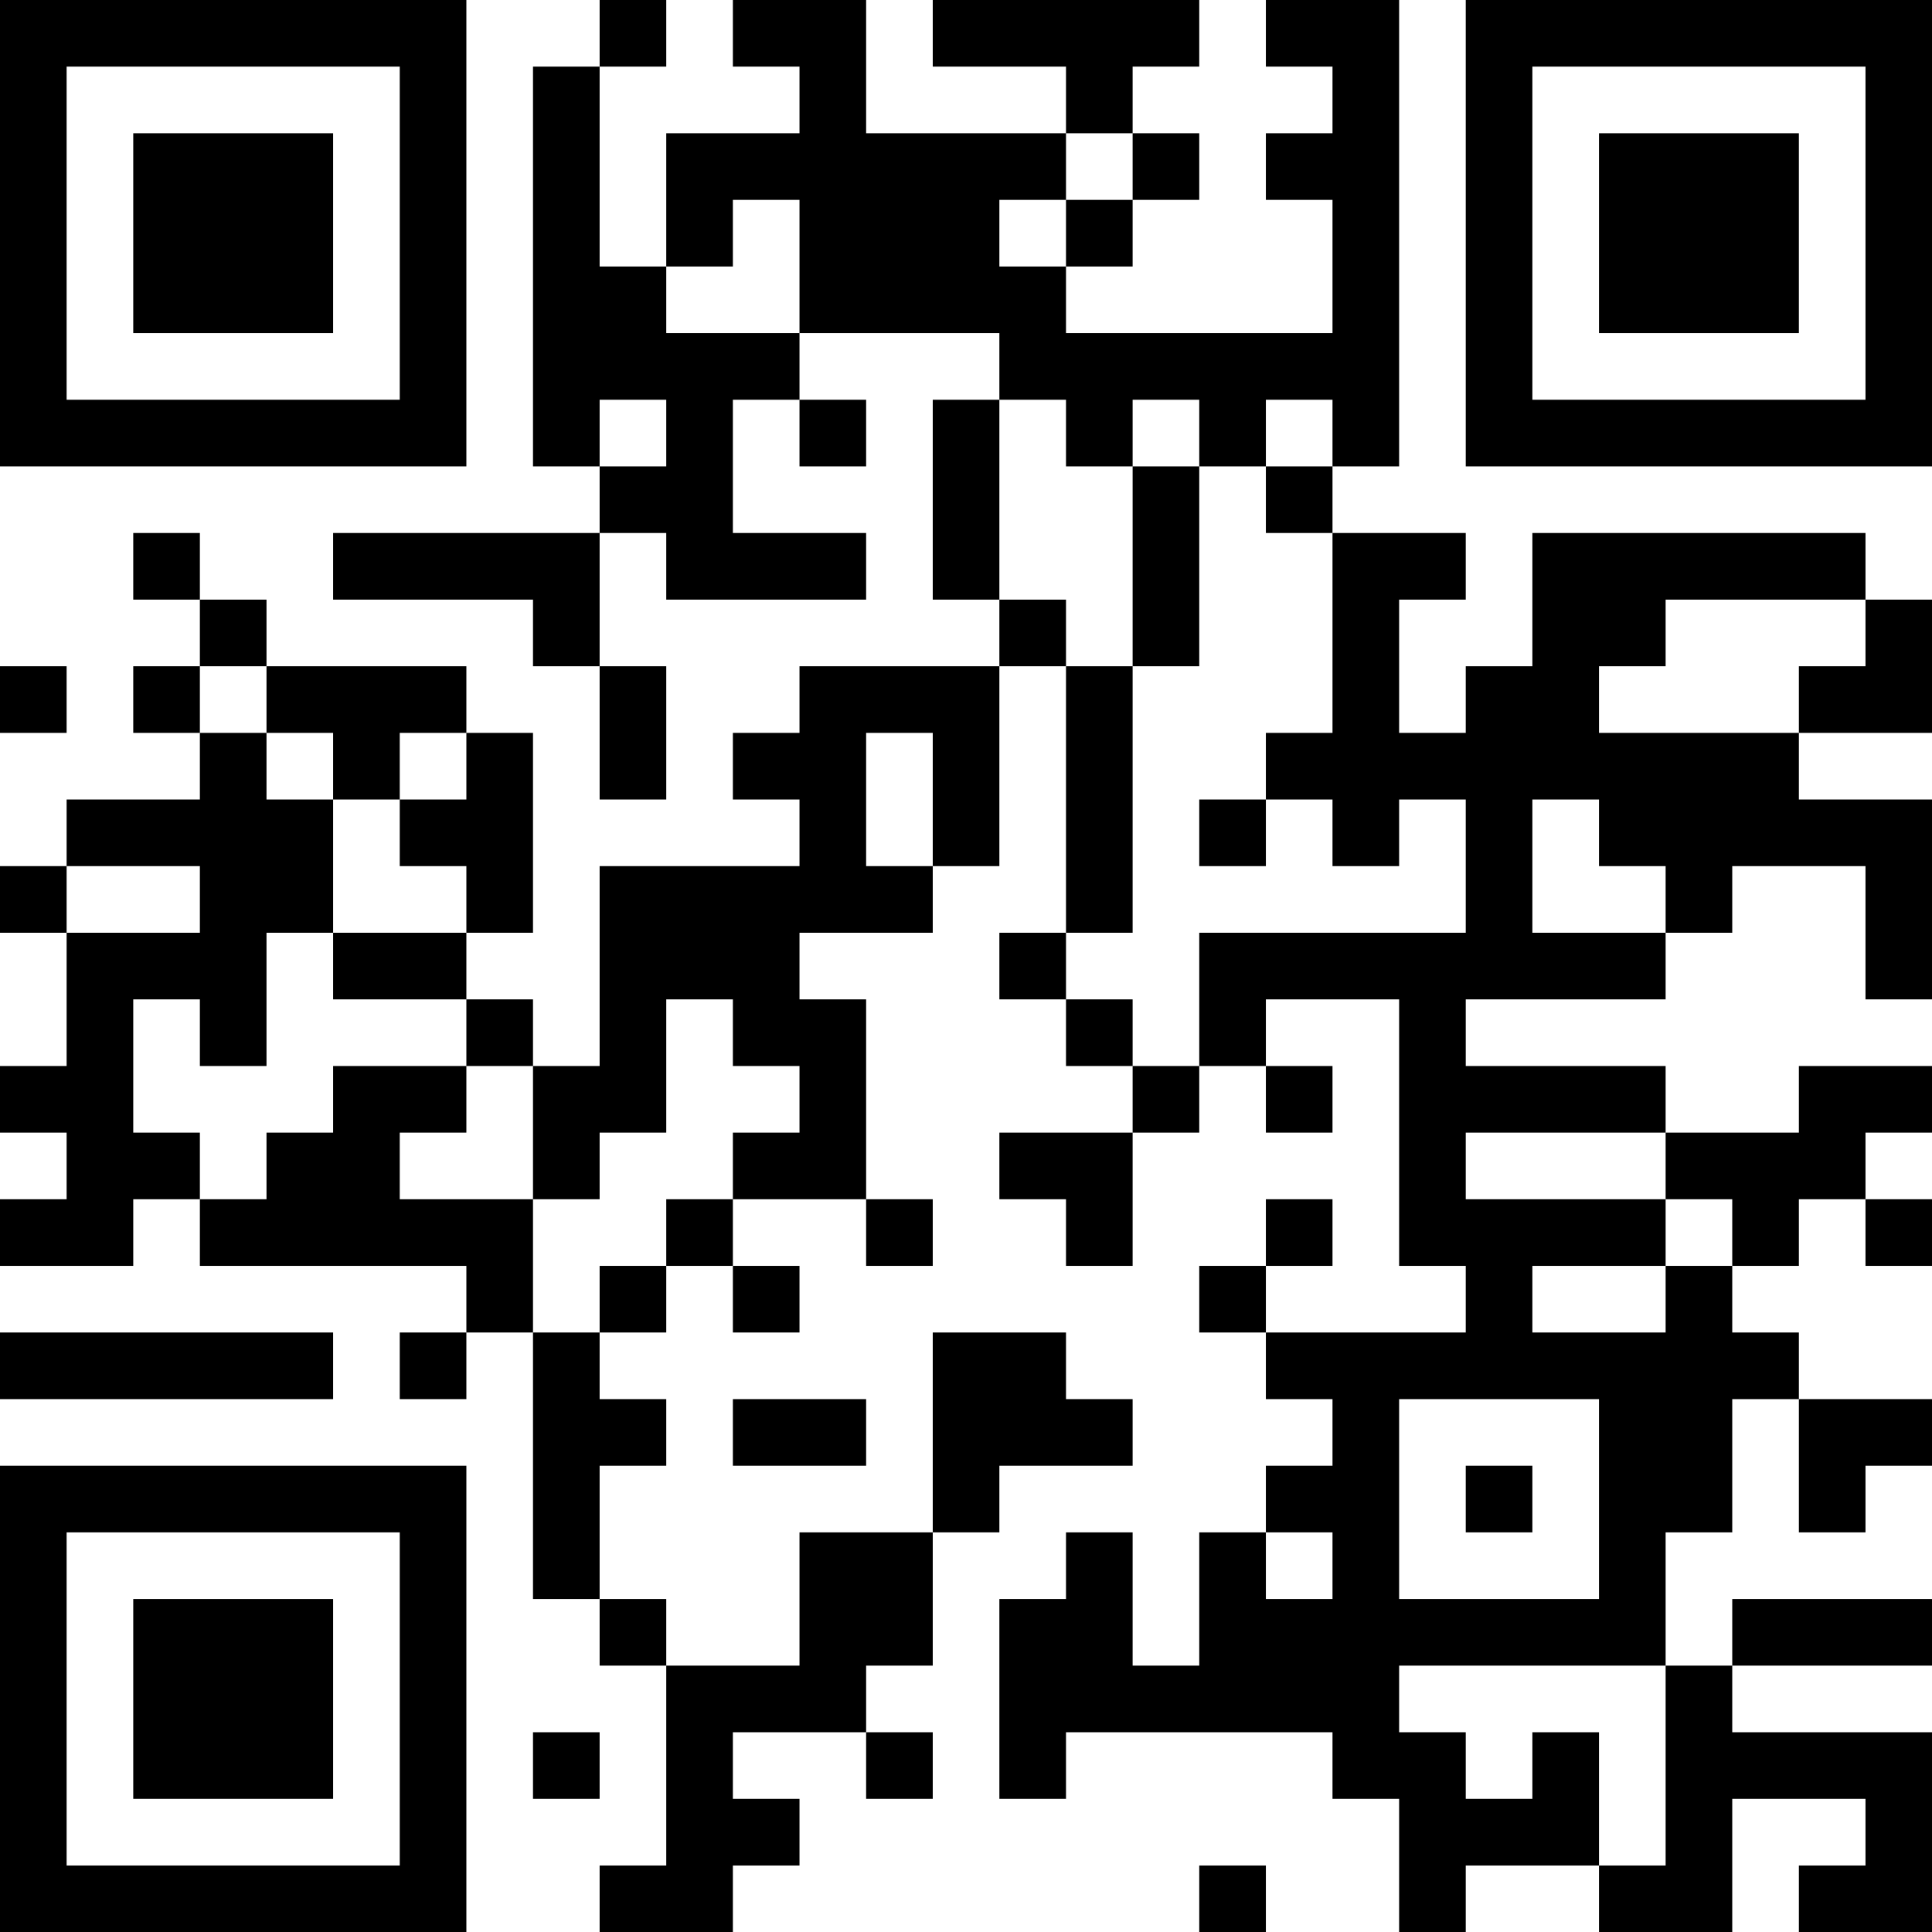 <?xml version="1.0" encoding="UTF-8"?>
<svg xmlns="http://www.w3.org/2000/svg" version="1.1" width="200" height="200" viewBox="0 0 200 200"><rect x="0" y="0" width="200" height="200" fill="#ffffff"/><g transform="scale(6.897)"><g transform="translate(0,0)"><path fill-rule="evenodd" d="M9 0L9 1L8 1L8 7L9 7L9 8L5 8L5 9L8 9L8 10L9 10L9 12L10 12L10 10L9 10L9 8L10 8L10 9L13 9L13 8L11 8L11 6L12 6L12 7L13 7L13 6L12 6L12 5L15 5L15 6L14 6L14 9L15 9L15 10L12 10L12 11L11 11L11 12L12 12L12 13L9 13L9 16L8 16L8 15L7 15L7 14L8 14L8 11L7 11L7 10L4 10L4 9L3 9L3 8L2 8L2 9L3 9L3 10L2 10L2 11L3 11L3 12L1 12L1 13L0 13L0 14L1 14L1 16L0 16L0 17L1 17L1 18L0 18L0 19L2 19L2 18L3 18L3 19L7 19L7 20L6 20L6 21L7 21L7 20L8 20L8 24L9 24L9 25L10 25L10 28L9 28L9 29L11 29L11 28L12 28L12 27L11 27L11 26L13 26L13 27L14 27L14 26L13 26L13 25L14 25L14 23L15 23L15 22L17 22L17 21L16 21L16 20L14 20L14 23L12 23L12 25L10 25L10 24L9 24L9 22L10 22L10 21L9 21L9 20L10 20L10 19L11 19L11 20L12 20L12 19L11 19L11 18L13 18L13 19L14 19L14 18L13 18L13 15L12 15L12 14L14 14L14 13L15 13L15 10L16 10L16 14L15 14L15 15L16 15L16 16L17 16L17 17L15 17L15 18L16 18L16 19L17 19L17 17L18 17L18 16L19 16L19 17L20 17L20 16L19 16L19 15L21 15L21 19L22 19L22 20L19 20L19 19L20 19L20 18L19 18L19 19L18 19L18 20L19 20L19 21L20 21L20 22L19 22L19 23L18 23L18 25L17 25L17 23L16 23L16 24L15 24L15 27L16 27L16 26L20 26L20 27L21 27L21 29L22 29L22 28L24 28L24 29L26 29L26 27L28 27L28 28L27 28L27 29L29 29L29 26L26 26L26 25L29 25L29 24L26 24L26 25L25 25L25 23L26 23L26 21L27 21L27 23L28 23L28 22L29 22L29 21L27 21L27 20L26 20L26 19L27 19L27 18L28 18L28 19L29 19L29 18L28 18L28 17L29 17L29 16L27 16L27 17L25 17L25 16L22 16L22 15L25 15L25 14L26 14L26 13L28 13L28 15L29 15L29 12L27 12L27 11L29 11L29 9L28 9L28 8L23 8L23 10L22 10L22 11L21 11L21 9L22 9L22 8L20 8L20 7L21 7L21 0L19 0L19 1L20 1L20 2L19 2L19 3L20 3L20 5L16 5L16 4L17 4L17 3L18 3L18 2L17 2L17 1L18 1L18 0L14 0L14 1L16 1L16 2L13 2L13 0L11 0L11 1L12 1L12 2L10 2L10 4L9 4L9 1L10 1L10 0ZM16 2L16 3L15 3L15 4L16 4L16 3L17 3L17 2ZM11 3L11 4L10 4L10 5L12 5L12 3ZM9 6L9 7L10 7L10 6ZM15 6L15 9L16 9L16 10L17 10L17 14L16 14L16 15L17 15L17 16L18 16L18 14L22 14L22 12L21 12L21 13L20 13L20 12L19 12L19 11L20 11L20 8L19 8L19 7L20 7L20 6L19 6L19 7L18 7L18 6L17 6L17 7L16 7L16 6ZM17 7L17 10L18 10L18 7ZM25 9L25 10L24 10L24 11L27 11L27 10L28 10L28 9ZM0 10L0 11L1 11L1 10ZM3 10L3 11L4 11L4 12L5 12L5 14L4 14L4 16L3 16L3 15L2 15L2 17L3 17L3 18L4 18L4 17L5 17L5 16L7 16L7 17L6 17L6 18L8 18L8 20L9 20L9 19L10 19L10 18L11 18L11 17L12 17L12 16L11 16L11 15L10 15L10 17L9 17L9 18L8 18L8 16L7 16L7 15L5 15L5 14L7 14L7 13L6 13L6 12L7 12L7 11L6 11L6 12L5 12L5 11L4 11L4 10ZM13 11L13 13L14 13L14 11ZM18 12L18 13L19 13L19 12ZM23 12L23 14L25 14L25 13L24 13L24 12ZM1 13L1 14L3 14L3 13ZM22 17L22 18L25 18L25 19L23 19L23 20L25 20L25 19L26 19L26 18L25 18L25 17ZM0 20L0 21L5 21L5 20ZM11 21L11 22L13 22L13 21ZM21 21L21 24L24 24L24 21ZM22 22L22 23L23 23L23 22ZM19 23L19 24L20 24L20 23ZM21 25L21 26L22 26L22 27L23 27L23 26L24 26L24 28L25 28L25 25ZM8 26L8 27L9 27L9 26ZM18 28L18 29L19 29L19 28ZM0 0L0 7L7 7L7 0ZM1 1L1 6L6 6L6 1ZM2 2L2 5L5 5L5 2ZM22 0L22 7L29 7L29 0ZM23 1L23 6L28 6L28 1ZM24 2L24 5L27 5L27 2ZM0 22L0 29L7 29L7 22ZM1 23L1 28L6 28L6 23ZM2 24L2 27L5 27L5 24Z" fill="#000000"/></g></g></svg>
